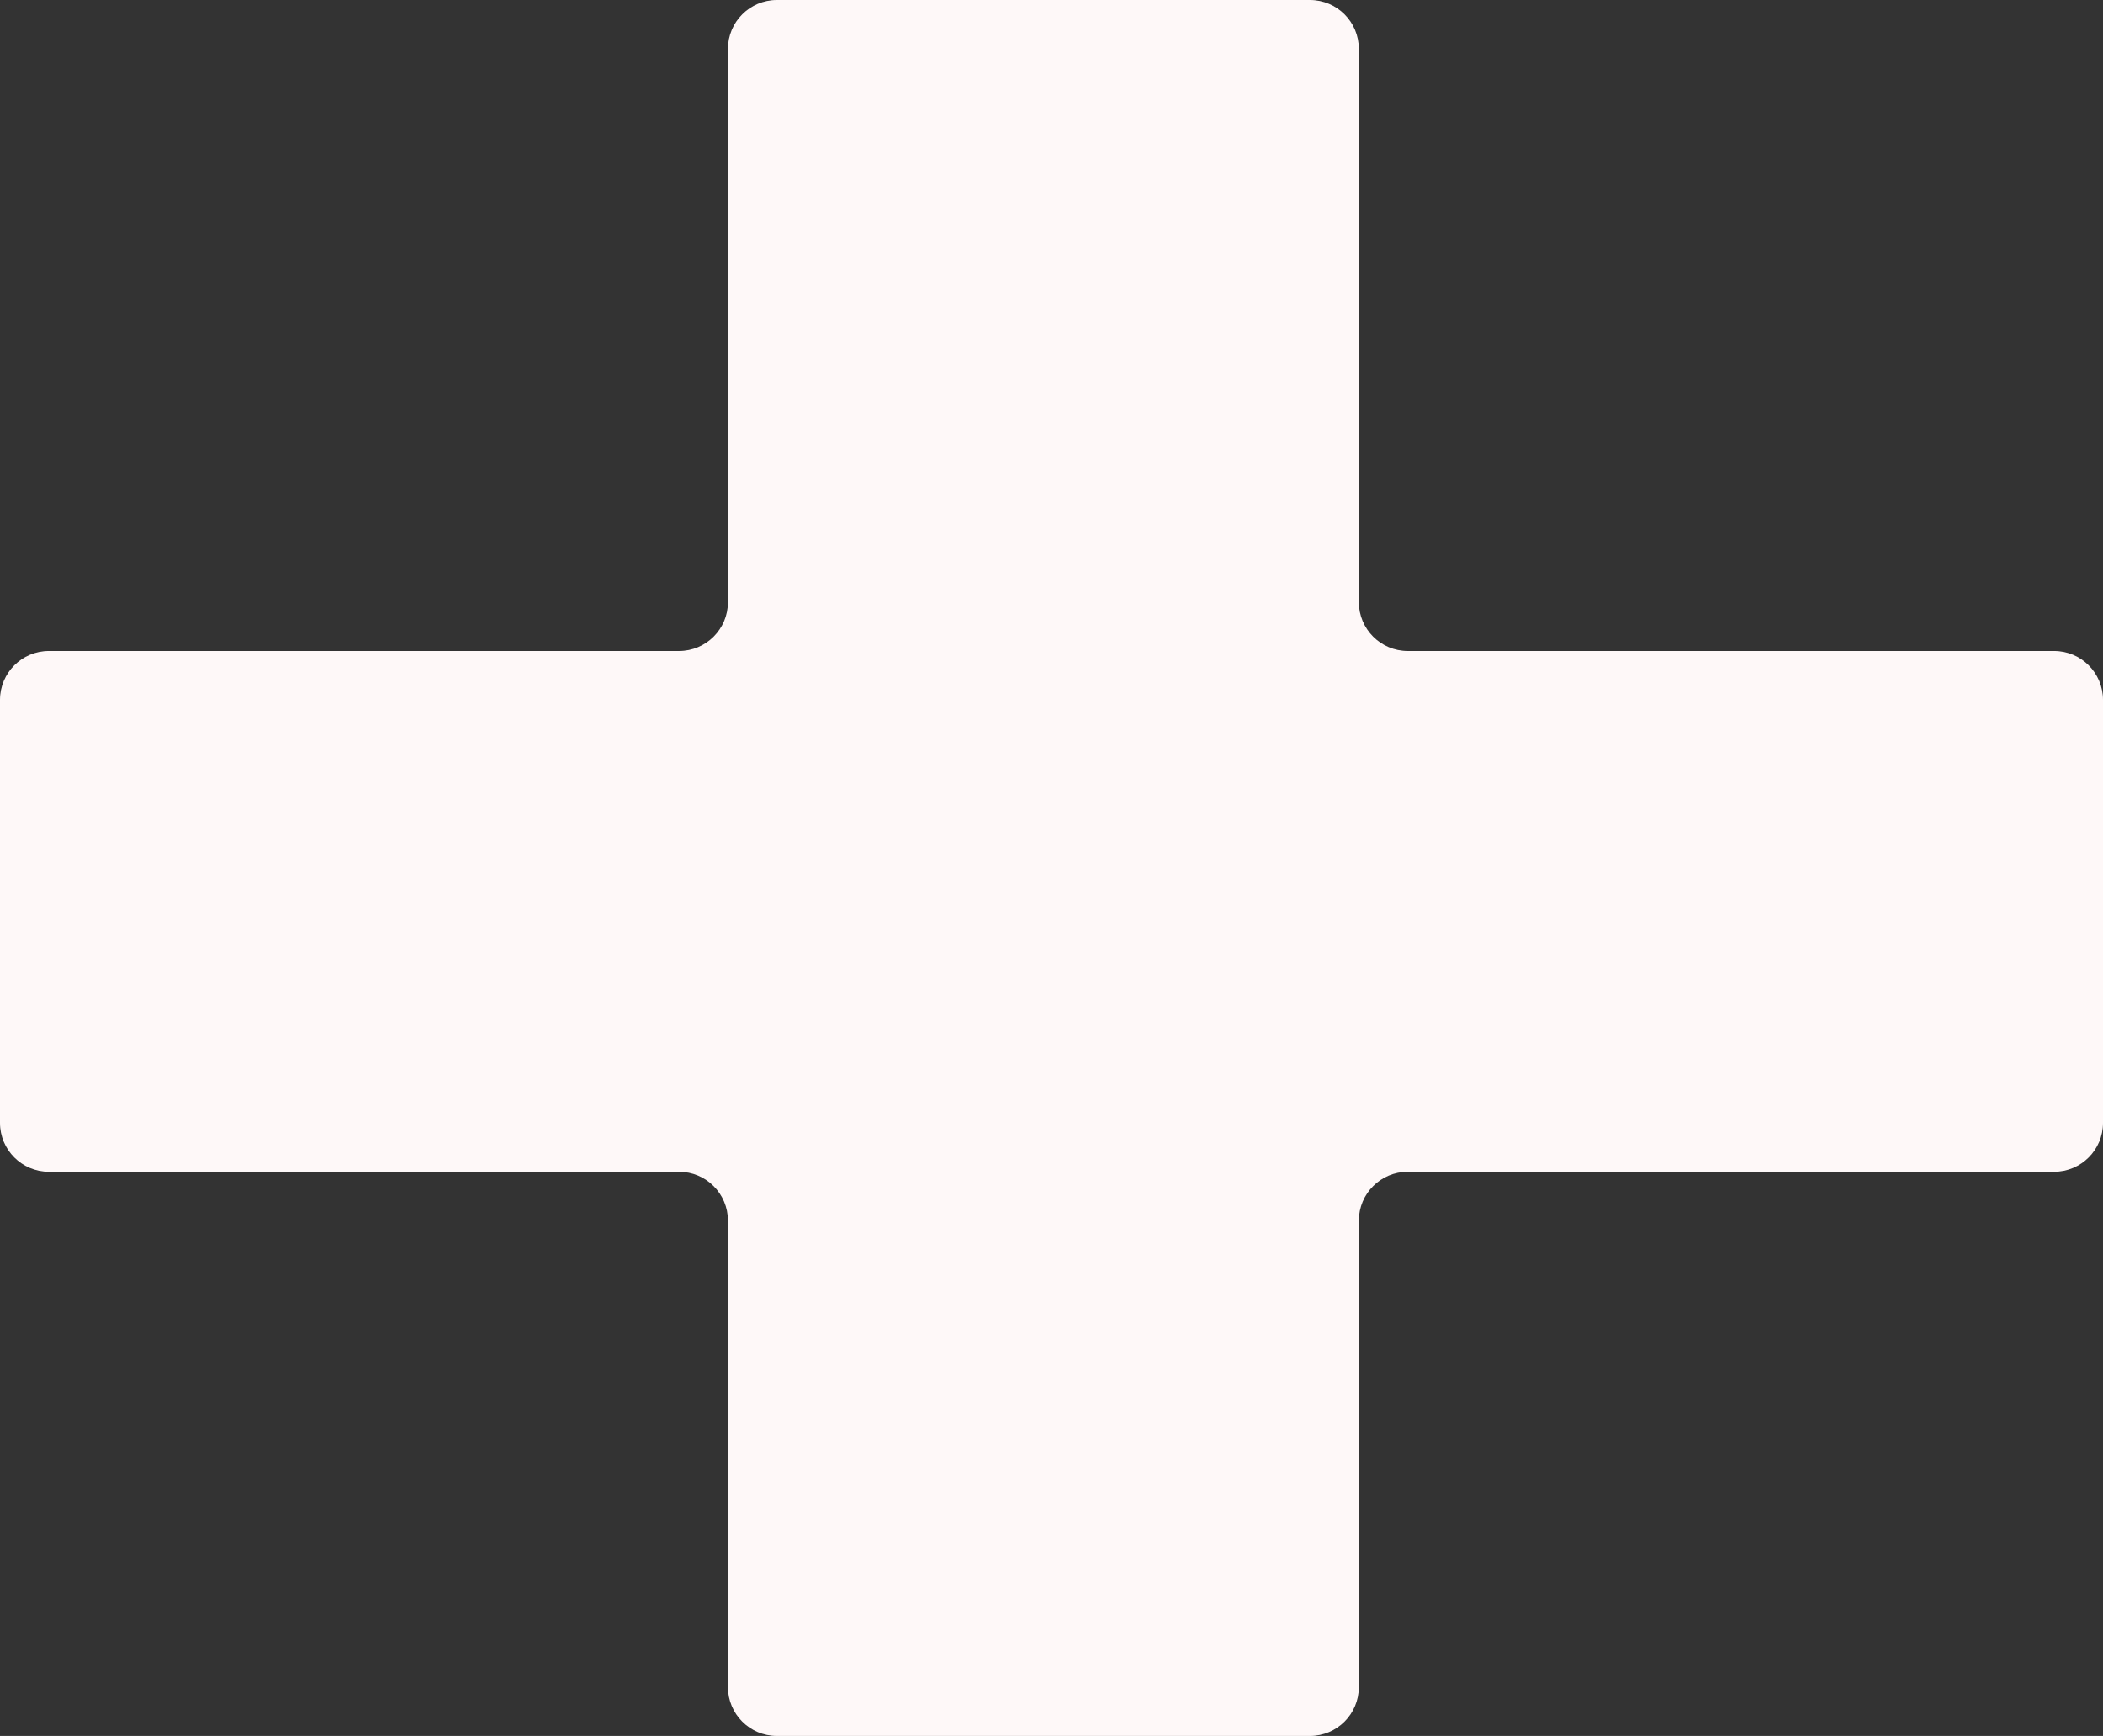 <svg width="86" height="71" viewBox="0 0 86 71" fill="none" xmlns="http://www.w3.org/2000/svg">
<rect x="0" y="0" width="86" height="71" fill="#333333" stroke="none"/>
<path fill-rule="evenodd" clip-rule="evenodd" d="M57.569 26.625C56.465 26.625 55.569 25.73 55.569 24.625V2C55.569 0.895 54.674 0 53.569 0H31.769C30.665 0 29.769 0.895 29.769 2V24.625C29.769 25.73 28.874 26.625 27.769 26.625H2C0.895 26.625 0 27.52 0 28.625V45.925C0 47.03 0.895 47.925 2 47.925H27.769C28.874 47.925 29.769 48.82 29.769 49.925V69C29.769 70.105 30.665 71 31.769 71H53.569C54.674 71 55.569 70.105 55.569 69V49.925C55.569 48.82 56.465 47.925 57.569 47.925H84C85.105 47.925 86 47.03 86 45.925V28.625C86 27.52 85.105 26.625 84 26.625H57.569Z" fill="#FEF8F8"/>
</svg>
